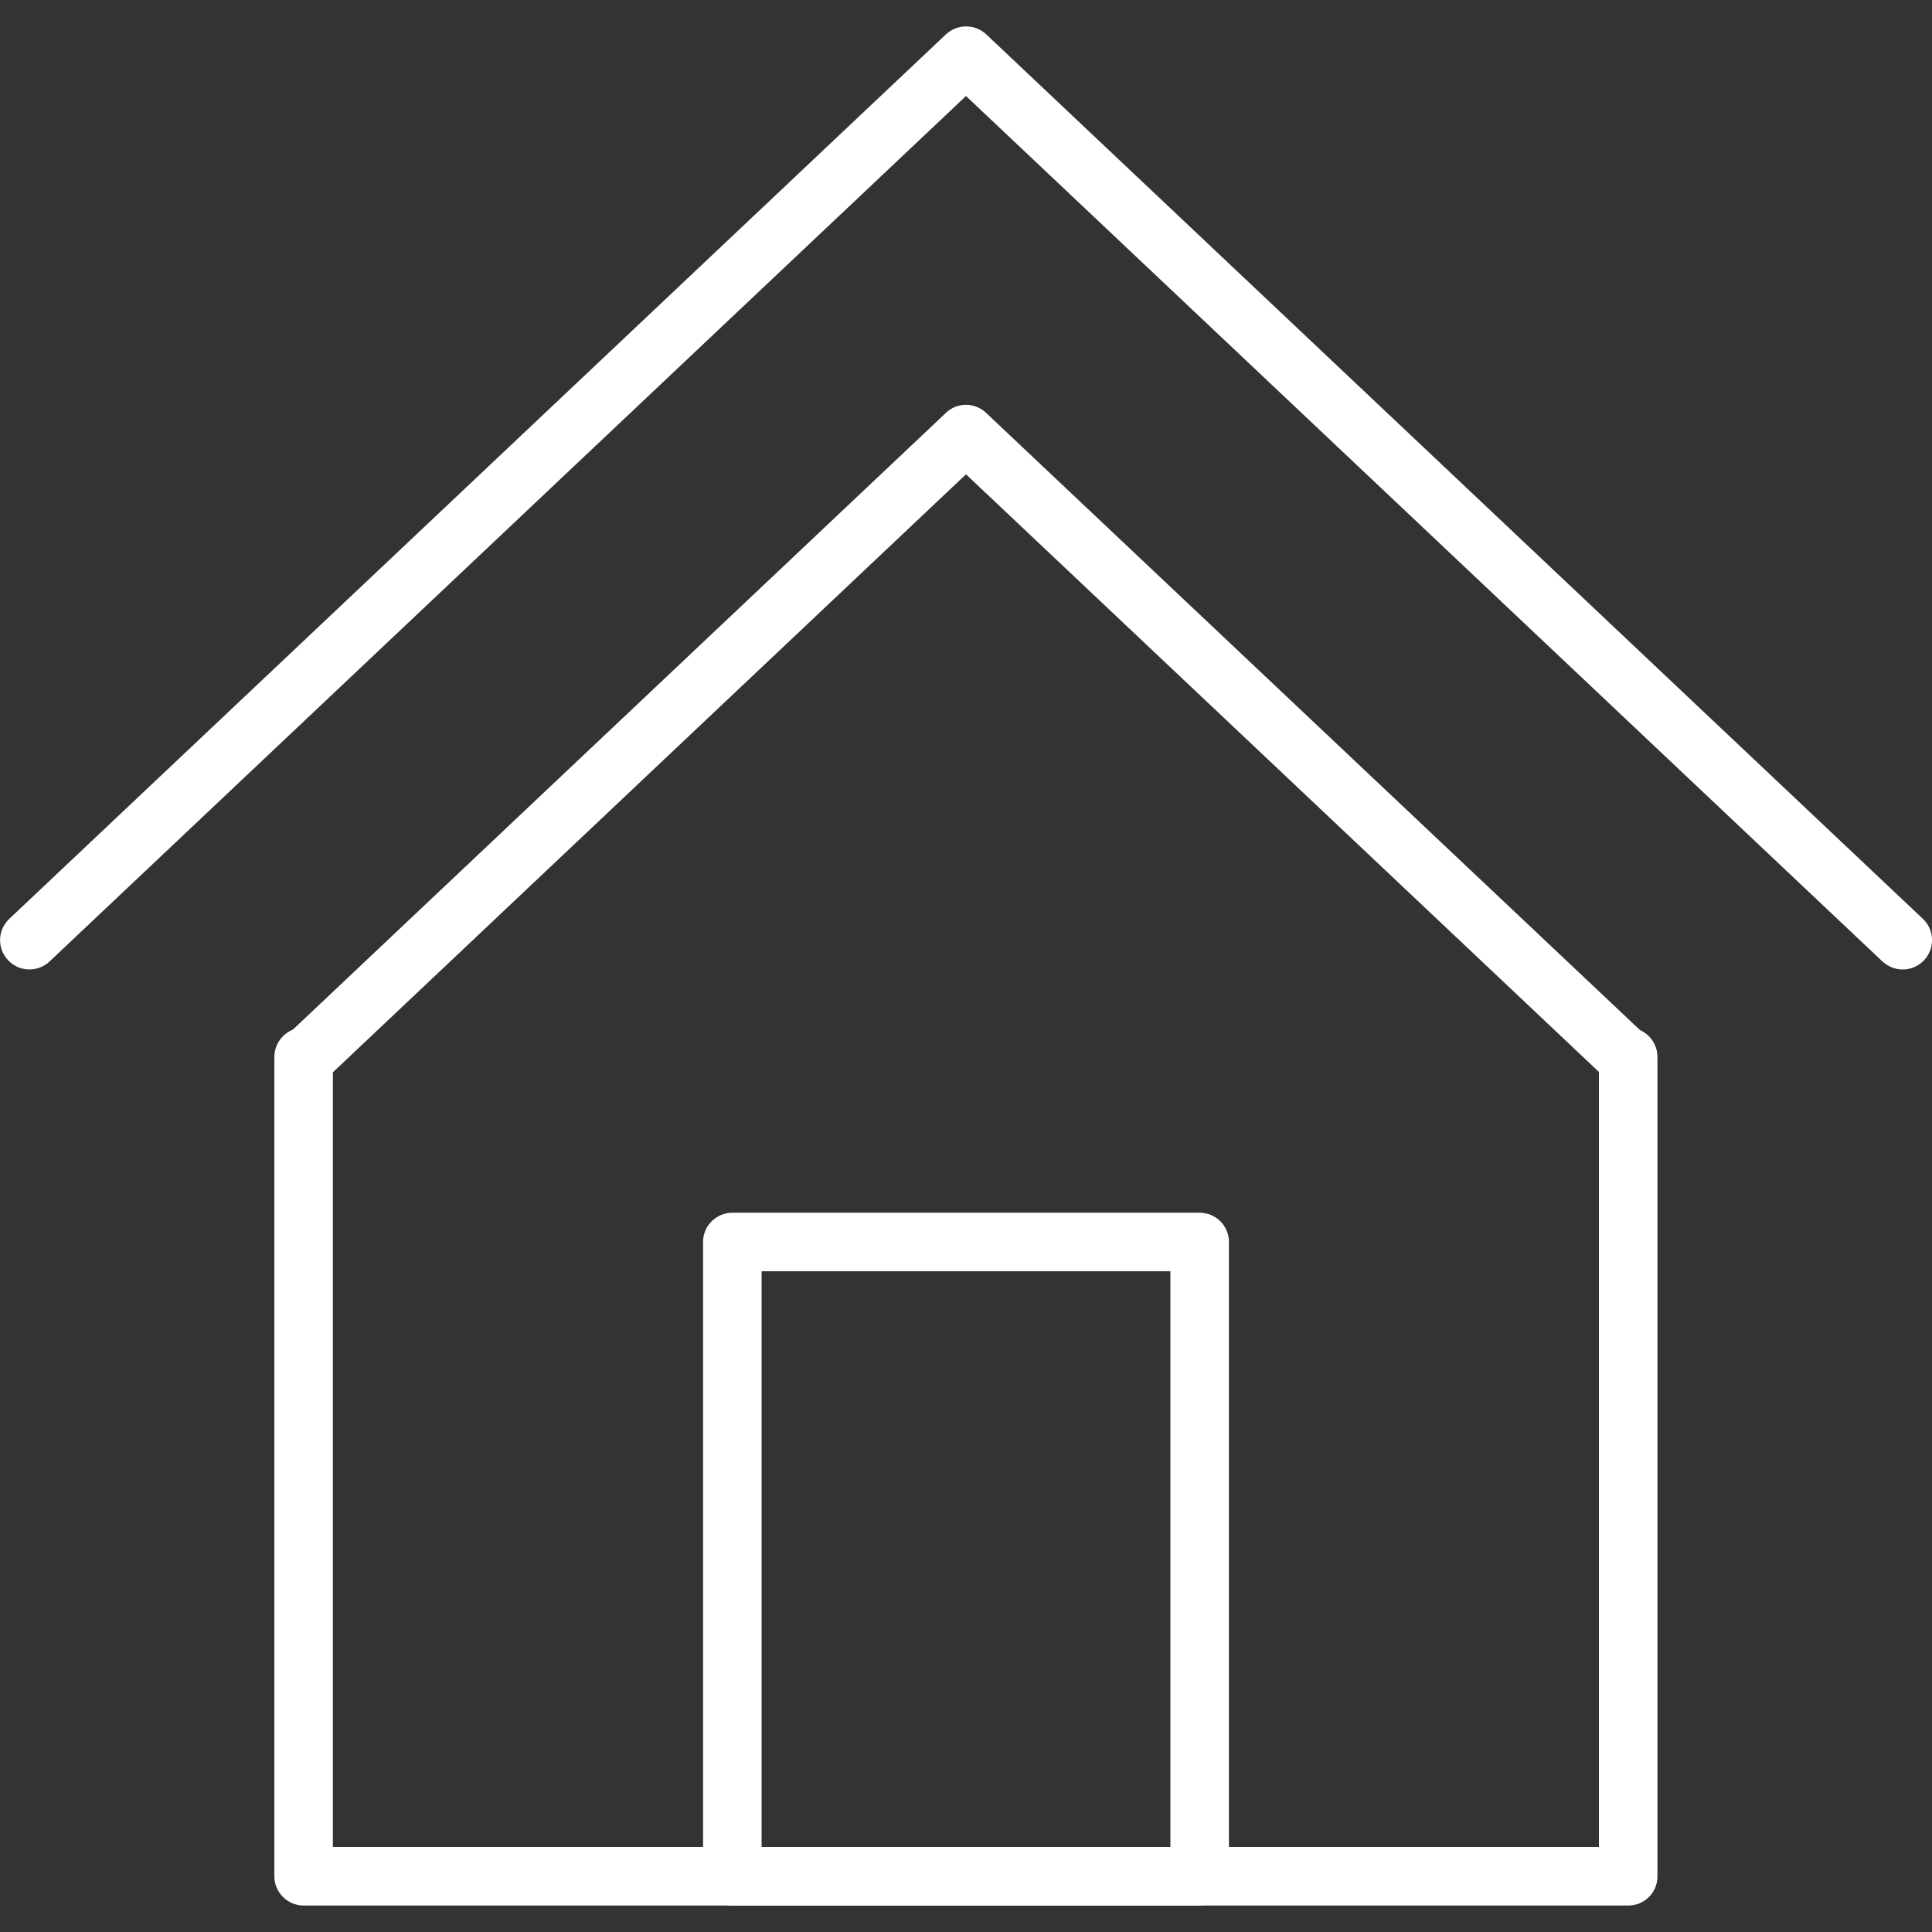 <?xml version="1.0" encoding="UTF-8" standalone="no"?>
<svg width="10px" height="10px" viewBox="0 0 10 10" version="1.1" xmlns="http://www.w3.org/2000/svg" xmlns:xlink="http://www.w3.org/1999/xlink">
    <rect x="0" y="0" width="10" height="10" fill="#333333" stroke="none"/>
    <!-- Generator: Sketch 46.2 (44496) - http://www.bohemiancoding.com/sketch -->
    <title>home</title>
    <desc>Created with Sketch.</desc>
    <defs></defs>
    <g id="Page-1" stroke="none" stroke-width="1" fill="none" fill-rule="evenodd">
        <g id="Desktop" transform="translate(-442, -329)" fill-rule="nonzero" fill="#FFFFFF">
            <g id="Group-2" transform="translate(442, 329)">
                <g id="home">
                    <g id="Group" transform="translate(1.212, 1.818)">
                        <path d="M7.216,8.045 L0.36,8.045 C0.276,8.045 0.208,7.977 0.208,7.893 L0.208,3.653 C0.208,3.569 0.276,3.501 0.36,3.501 C0.443,3.501 0.511,3.569 0.511,3.653 L0.511,7.742 L7.064,7.742 L7.064,3.653 C7.064,3.569 7.132,3.501 7.216,3.501 C7.299,3.501 7.367,3.569 7.367,3.653 L7.367,7.894 C7.367,7.977 7.3,8.045 7.216,8.045 Z" id="Shape"></path>
                        <path d="M7.21,3.812 C7.173,3.812 7.135,3.798 7.106,3.77 L3.788,0.637 L0.471,3.77 C0.41,3.828 0.313,3.825 0.257,3.764 C0.199,3.703 0.202,3.608 0.263,3.55 L3.684,0.319 C3.742,0.263 3.834,0.264 3.892,0.319 L7.315,3.55 C7.375,3.608 7.378,3.703 7.321,3.764 C7.291,3.796 7.251,3.812 7.21,3.812 Z" id="Shape"></path>
                    </g>
                    <path d="M9.848,5.018 C9.811,5.018 9.774,5.004 9.744,4.977 L5,0.497 L0.256,4.977 C0.195,5.034 0.098,5.031 0.042,4.97 C-0.016,4.909 -0.013,4.814 0.048,4.756 L4.896,0.178 C4.955,0.123 5.046,0.123 5.105,0.178 L9.953,4.756 C10.014,4.814 10.016,4.909 9.959,4.97 C9.929,5.002 9.889,5.018 9.848,5.018 Z" id="Shape"></path>
                    <path d="M6.209,9.863 L3.791,9.863 C3.707,9.863 3.639,9.795 3.639,9.712 L3.639,6.428 C3.639,6.345 3.707,6.277 3.791,6.277 L6.209,6.277 C6.293,6.277 6.361,6.345 6.361,6.428 L6.361,9.712 C6.361,9.795 6.293,9.863 6.209,9.863 Z M3.942,9.56 L6.058,9.56 L6.058,6.58 L3.942,6.58 L3.942,9.56 Z" id="Shape"></path>
                </g>
            </g>
        </g>
    </g>
</svg>